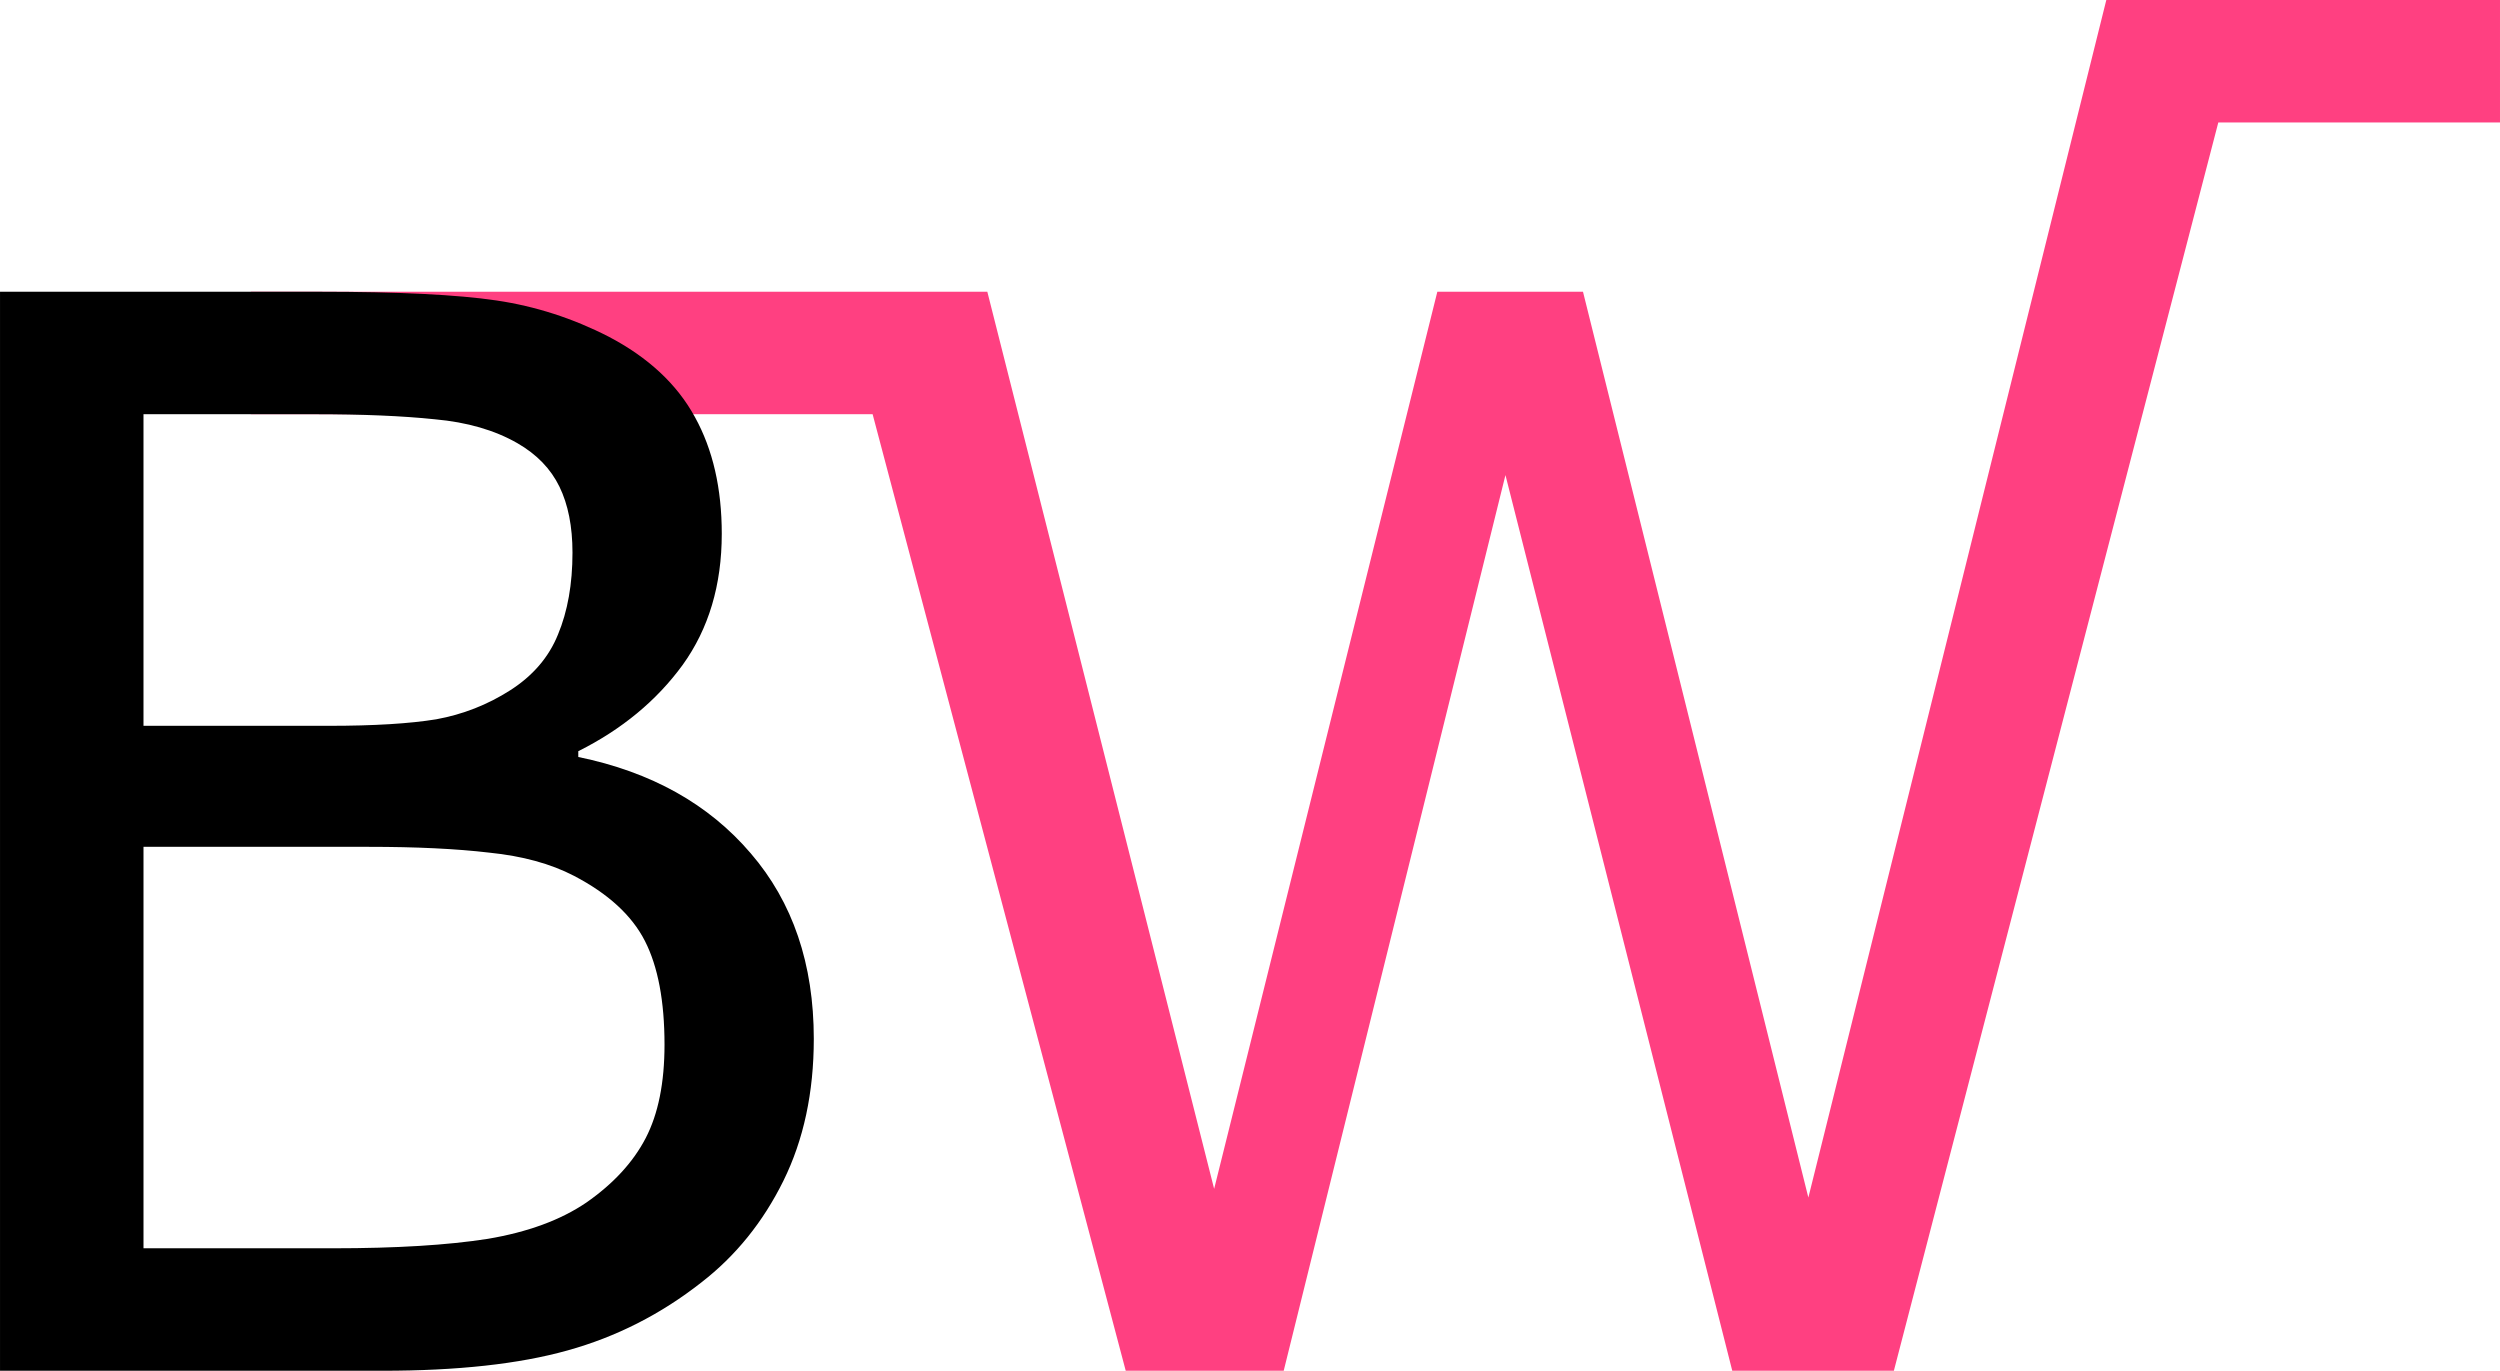 <?xml version="1.0" encoding="UTF-8" standalone="no"?>
<!-- Created with Inkscape (http://www.inkscape.org/) -->

<svg
   xmlns:dc="http://purl.org/dc/elements/1.1/"
   xmlns:cc="http://creativecommons.org/ns#"
   xmlns:rdf="http://www.w3.org/1999/02/22-rdf-syntax-ns#"
   xmlns:svg="http://www.w3.org/2000/svg"
   xmlns="http://www.w3.org/2000/svg"
   xmlns:sodipodi="http://sodipodi.sourceforge.net/DTD/sodipodi-0.dtd"
   xmlns:inkscape="http://www.inkscape.org/namespaces/inkscape"
   width="85.574mm"
   height="46.92mm"
   viewBox="0 0 303.214 166.253"
   id="svg2"
   version="1.1"
   inkscape:version="0.91 r13725"
   sodipodi:docname="logo.svg">
  <defs
     id="defs4" />
  <sodipodi:namedview
     id="base"
     pagecolor="#ffffff"
     bordercolor="#666666"
     borderopacity="1.0"
     inkscape:pageopacity="0.0"
     inkscape:pageshadow="2"
     inkscape:zoom="0.98994949"
     inkscape:cx="-262.67823"
     inkscape:cy="-10.482738"
     inkscape:document-units="px"
     inkscape:current-layer="layer1"
     showgrid="false"
     showguides="true"
     inkscape:guide-bbox="true"
     inkscape:object-nodes="true"
     inkscape:snap-smooth-nodes="true"
     inkscape:snap-bbox="true"
     inkscape:object-paths="true"
     inkscape:window-width="1920"
     inkscape:window-height="1137"
     inkscape:window-x="-8"
     inkscape:window-y="-8"
     inkscape:window-maximized="1"
     fit-margin-top="0"
     fit-margin-left="0"
     fit-margin-right="0"
     fit-margin-bottom="0">
    <sodipodi:guide
       position="282.422,-34.286"
       orientation="0,1"
       id="guide4146" />
    <sodipodi:guide
       position="46.406,-4.7553267e-006"
       orientation="0,-46.406"
       id="guide4163" />
    <sodipodi:guide
       position="-1.4781206e-007,-4.7553267e-006"
       orientation="-130.869,0"
       id="guide4165" />
    <sodipodi:guide
       position="-1.4781206e-007,130.869"
       orientation="0,38.76"
       id="guide4167" />
    <sodipodi:guide
       position="70.137,75.146"
       orientation="0.703,0"
       id="guide4169" />
    <sodipodi:guide
       position="98.701,40.254"
       orientation="0,-2.8421709e-014"
       id="guide4171" />
    <sodipodi:guide
       position="38.145,116.016"
       orientation="0,-20.742"
       id="guide4173" />
    <sodipodi:guide
       position="17.402,116.016"
       orientation="37.793,0"
       id="guide4175" />
    <sodipodi:guide
       position="17.402,78.223"
       orientation="0,22.5"
       id="guide4177" />
    <sodipodi:guide
       position="69.434,99.229"
       orientation="0,-2.8421709e-014"
       id="guide4179" />
    <sodipodi:guide
       position="44.736,63.545"
       orientation="0,-27.334"
       id="guide4181" />
    <sodipodi:guide
       position="17.402,63.545"
       orientation="48.691,0"
       id="guide4183" />
    <sodipodi:guide
       position="17.402,14.854"
       orientation="0,23.027"
       id="guide4185" />
    <sodipodi:guide
       position="80.596,39.551"
       orientation="0,0"
       id="guide4187" />
    <sodipodi:guide
       position="30.422,130.869"
       orientation="14.854,0"
       id="guide4189" />
    <sodipodi:guide
       position="30.422,116.016"
       orientation="0,75.414"
       id="guide4191" />
    <sodipodi:guide
       position="105.836,116.016"
       orientation="116.016,30.699"
       id="guide4193" />
    <sodipodi:guide
       position="136.535,0"
       orientation="0,19.16"
       id="guide4195" />
    <sodipodi:guide
       position="155.696,0"
       orientation="-108.633,26.895"
       id="guide4197" />
    <sodipodi:guide
       position="182.59,108.633"
       orientation="108.633,27.51"
       id="guide4199" />
    <sodipodi:guide
       position="210.1,0"
       orientation="0,19.6"
       id="guide4201" />
    <sodipodi:guide
       position="229.7,0"
       orientation="-130.869,34.014"
       id="guide4203" />
    <sodipodi:guide
       position="263.713,130.869"
       orientation="0,-17.051"
       id="guide4205" />
    <sodipodi:guide
       position="246.662,130.869"
       orientation="109.863,-27.334"
       id="guide4207" />
    <sodipodi:guide
       position="219.328,21.006"
       orientation="-109.863,-27.334"
       id="guide4209" />
    <sodipodi:guide
       position="191.994,130.869"
       orientation="0,-17.666"
       id="guide4211" />
    <sodipodi:guide
       position="174.328,130.869"
       orientation="108.809,-27.07"
       id="guide4213" />
    <sodipodi:guide
       position="147.258,22.061"
       orientation="-108.809,-27.51"
       id="guide4215" />
    <sodipodi:guide
       position="119.748,130.869"
       orientation="0,-13.912"
       id="guide4217" />
    <sodipodi:guide
       position="105.836,130.869"
       orientation="0,-3.93"
       id="guide4219" />
    <sodipodi:guide
       position="101.907,130.869"
       orientation="0,-71.484"
       id="guide4221" />
  </sodipodi:namedview>
  <g
     inkscape:label="Layer 1"
     inkscape:groupmode="layer"
     id="layer1"
     transform="translate(-120.435,-411.823)">
    <g
       style="font-style:normal;font-weight:normal;font-size:180px;line-height:125%;font-family:sans-serif;letter-spacing:0px;word-spacing:0px;fill:#000000;fill-opacity:1;stroke:none;stroke-width:1px;stroke-linecap:butt;stroke-linejoin:miter;stroke-opacity:1"
       id="text4136">
      <path
         d="m 375.901,266.547 -36.138,145.247 -27.334,-109.863 -17.666,0 -27.07,108.809 -27.51,-108.809 -13.912,0 -3.93,0 -71.484,0 0,14.854 75.414,0 30.699,116.016 19.16,0 26.895,-108.633 27.51,108.633 19.6,0 39.35,-151.4 34.165,0 0,-14.854 c 0,0 -20.465,0 -30.697,0 -1.286,0 -3.859,0 -3.859,0 z"
         id="path4151"
         inkscape:connector-curvature="0"
         sodipodi:nodetypes="cccccccccccccccccccscc"
         style="fill:#ff4081;fill-opacity:1"
         transform="translate(0,145.276)" />
      <path
         d="m 219.136,537.823 q 0,9.756 -3.691,17.227 -3.691,7.471 -9.932,12.305 -7.383,5.801 -16.26,8.262 -8.789,2.461 -22.412,2.461 l -46.406,0 0,-130.869 38.76,0 q 14.326,0 21.445,1.055 7.119,1.055 13.623,4.395 7.207,3.779 10.459,9.756 3.252,5.889 3.252,14.15 0,9.316 -4.746,15.908 -4.746,6.504 -12.656,10.459 l 0,0.703 q 13.271,2.725 20.918,11.689 7.646,8.877 7.646,22.5 z m -29.268,-58.975 q 0,-4.746 -1.582,-7.998 -1.582,-3.252 -5.098,-5.273 -4.131,-2.373 -10.02,-2.9 -5.889,-0.615 -14.59,-0.615 l -20.742,0 0,37.793 22.5,0 q 8.174,0 13.008,-0.791 4.834,-0.879 8.965,-3.516 4.131,-2.637 5.801,-6.768 1.758,-4.219 1.758,-9.932 z m 11.162,59.678 q 0,-7.91 -2.373,-12.568 -2.373,-4.658 -8.613,-7.91 -4.219,-2.197 -10.283,-2.812 -5.977,-0.703 -14.59,-0.703 l -27.334,0 0,48.691 23.027,0 q 11.426,0 18.721,-1.143 7.295,-1.23 11.953,-4.395 4.922,-3.428 7.207,-7.822 2.285,-4.395 2.285,-11.338 z"
         id="path4149"
         inkscape:connector-curvature="0" />
    </g>
  </g>
</svg>
